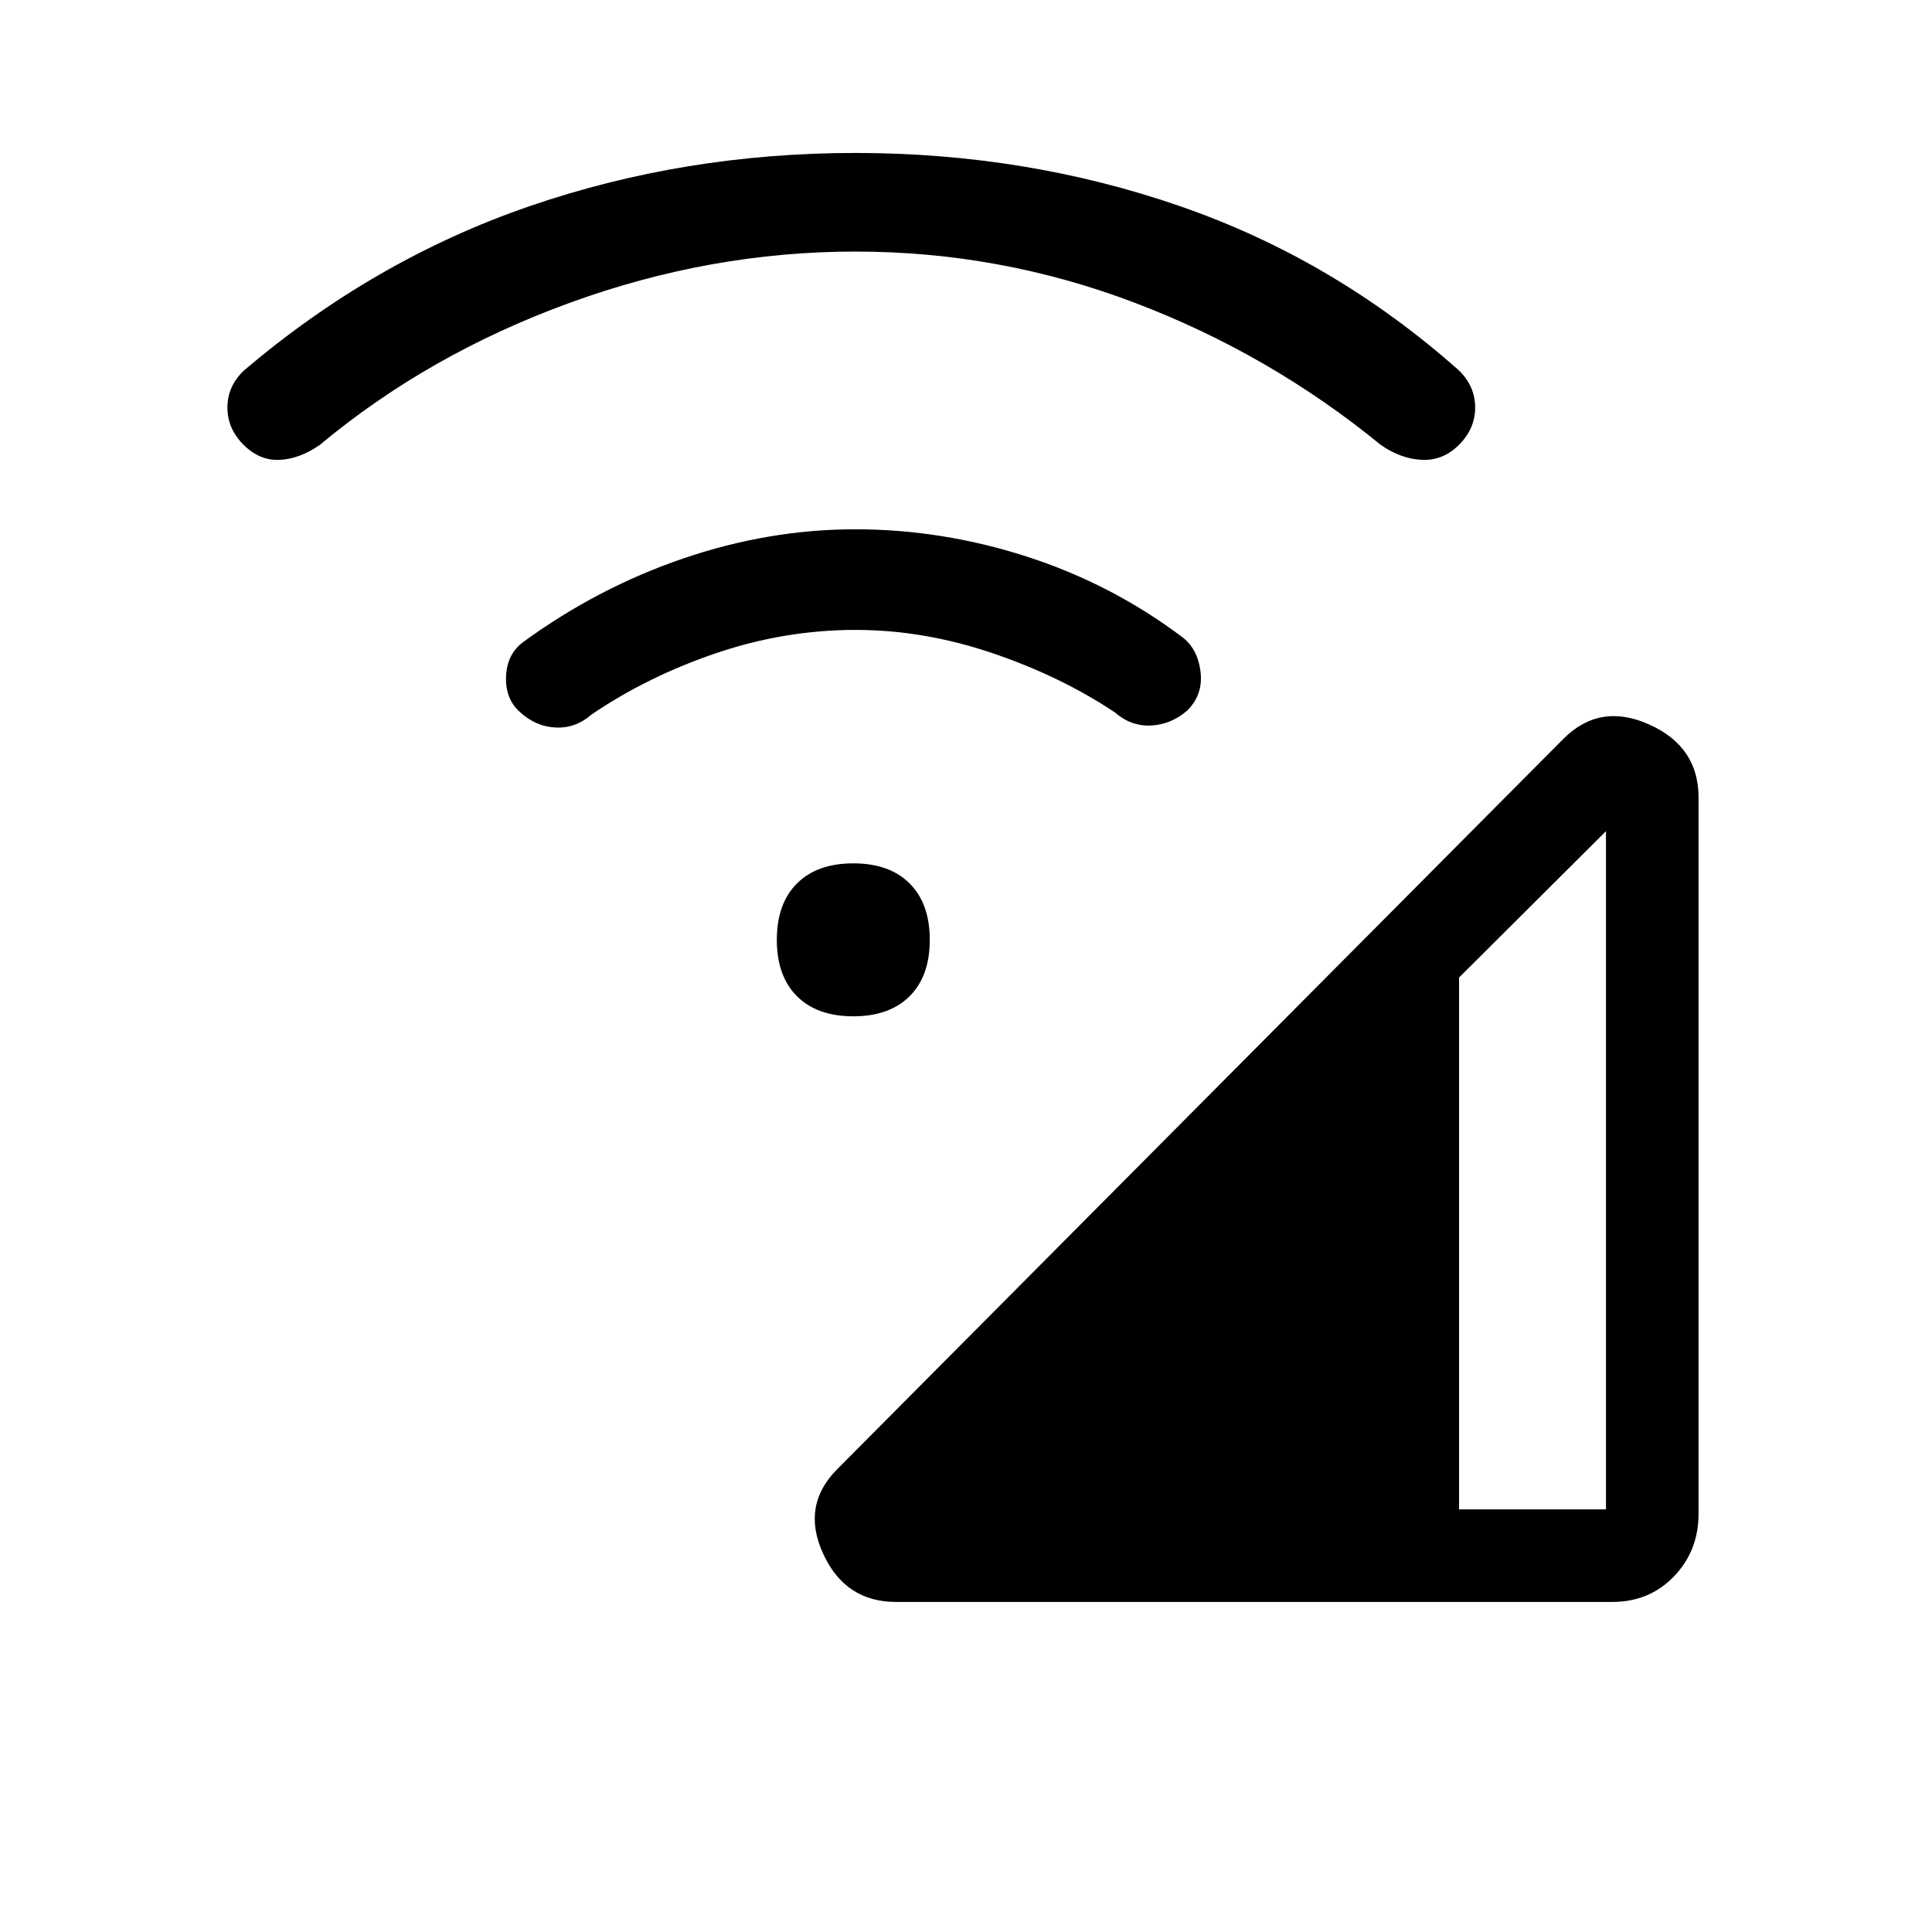 <svg xmlns="http://www.w3.org/2000/svg" height="20" viewBox="0 -960 960 960" width="20"><path d="M445.26-164Q420-164 409-188q-11-24 7.11-42.08l360.78-362.84Q795-611 819.5-600q24.5 11 24.5 36.22v355.97q0 18.42-12.22 31.12Q819.56-164 801.09-164H445.26ZM725-210h73v-337l-73 72.74V-210ZM424-455q-18 0-28-10t-10-28q0-18 10-28t28-10q18 0 28 10t10 28q0 18-10 28t-28 10Zm1-192q-35 0-69 11.5T294-605q-8 7-18 6.5t-18-8q-7-6.5-6.54-17.5.46-11 8.54-17 37-27 79.5-41.5T425-697q43 0 85 13.5t77.04 39.76Q595-638 596.5-626.5 598-615 590-607q-8 7-18 7.5t-18-6.5q-27-18-61-29.5T425-647Zm0-188q-72 0-142 25.5T159-739q-10 7-20 7.5t-18-7.5q-8-8-8-18.5t8.1-18.32Q186-831 263-857.5 340-884 425-884t161.5 26.5Q663-831 725.06-775.82 733-768 733-757.5t-8 18.5q-8 8-18.5 7.5T686-739q-55-45-122-70.5T425-835Z"/></svg>
